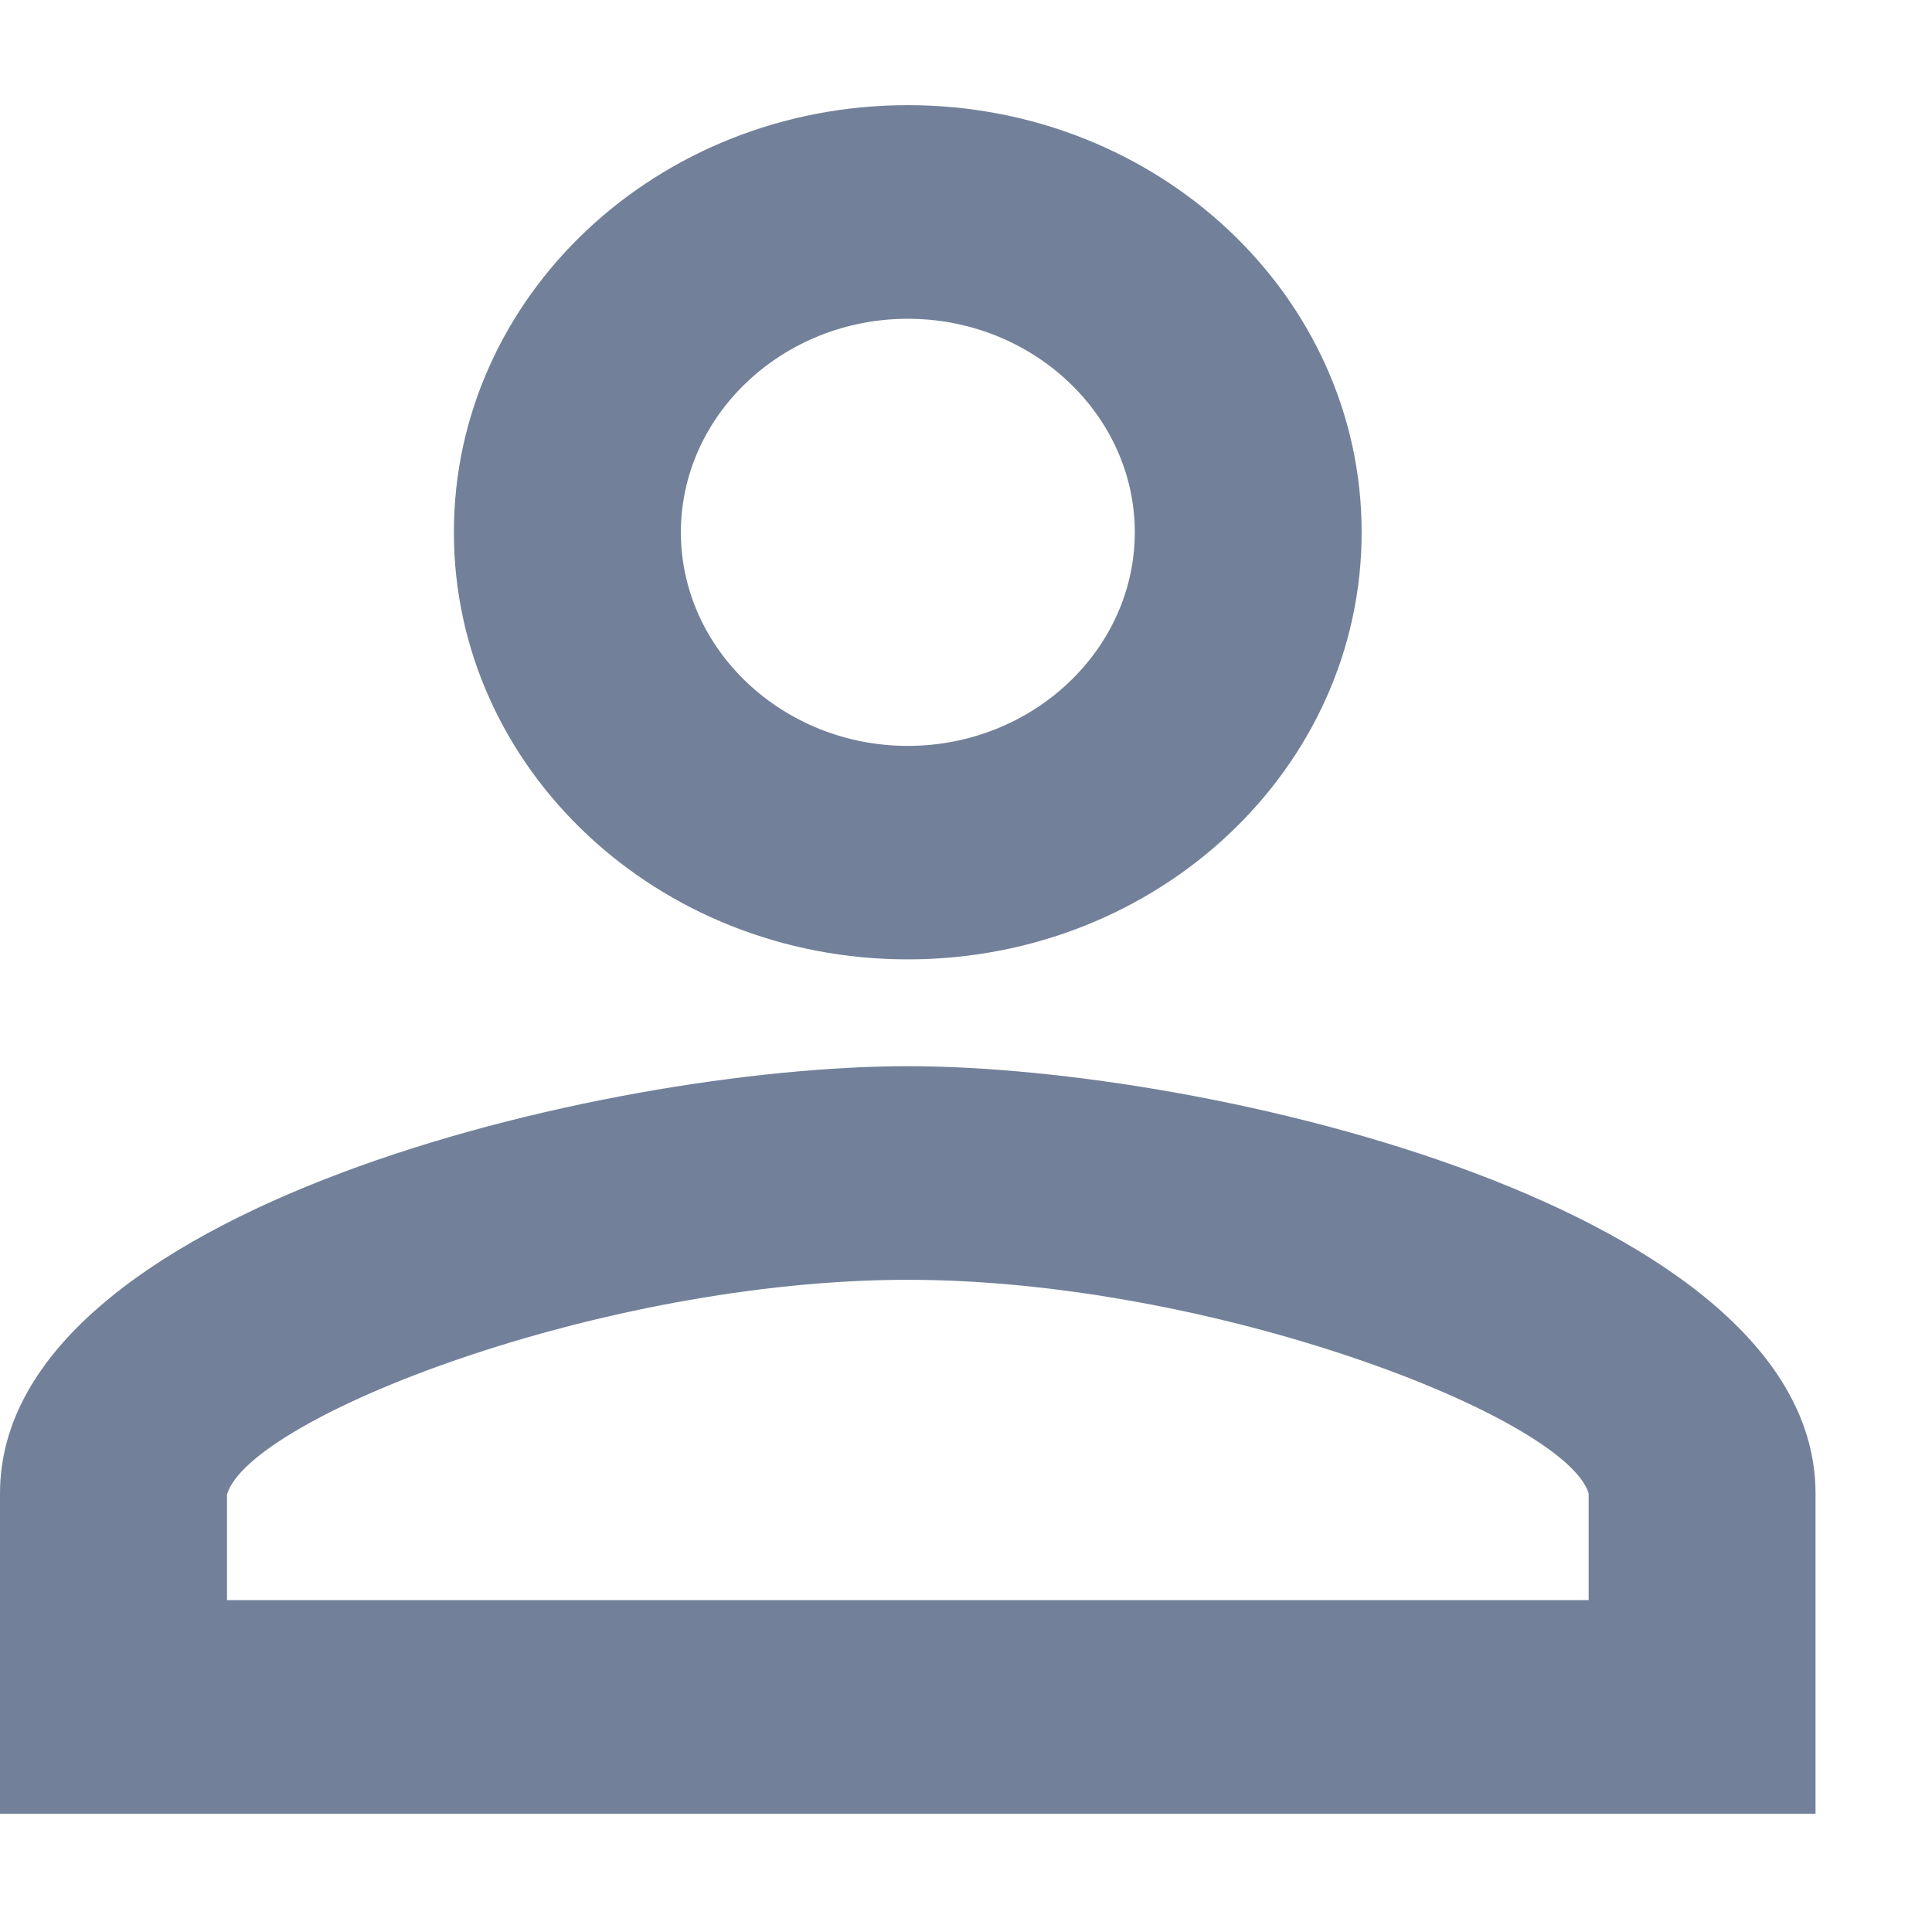 <svg width="14" height="14" viewBox="0 0 14 14" fill="none" xmlns="http://www.w3.org/2000/svg">
<path d="M6.578 2.31C7.483 2.31 8.223 3.006 8.223 3.857C8.223 4.708 7.483 5.405 6.578 5.405C5.674 5.405 4.934 4.708 4.934 3.857C4.934 3.006 5.674 2.31 6.578 2.31ZM6.578 9.274C8.798 9.274 11.347 10.272 11.512 10.822V11.595H1.645V10.829C1.809 10.272 4.358 9.274 6.578 9.274ZM6.578 0.762C4.761 0.762 3.289 2.147 3.289 3.857C3.289 5.567 4.761 6.952 6.578 6.952C8.395 6.952 9.867 5.567 9.867 3.857C9.867 2.147 8.395 0.762 6.578 0.762ZM6.578 7.726C4.383 7.726 0 8.763 0 10.822V13.143H13.156V10.822C13.156 8.763 8.774 7.726 6.578 7.726Z" fill="#728199"/>
</svg>
